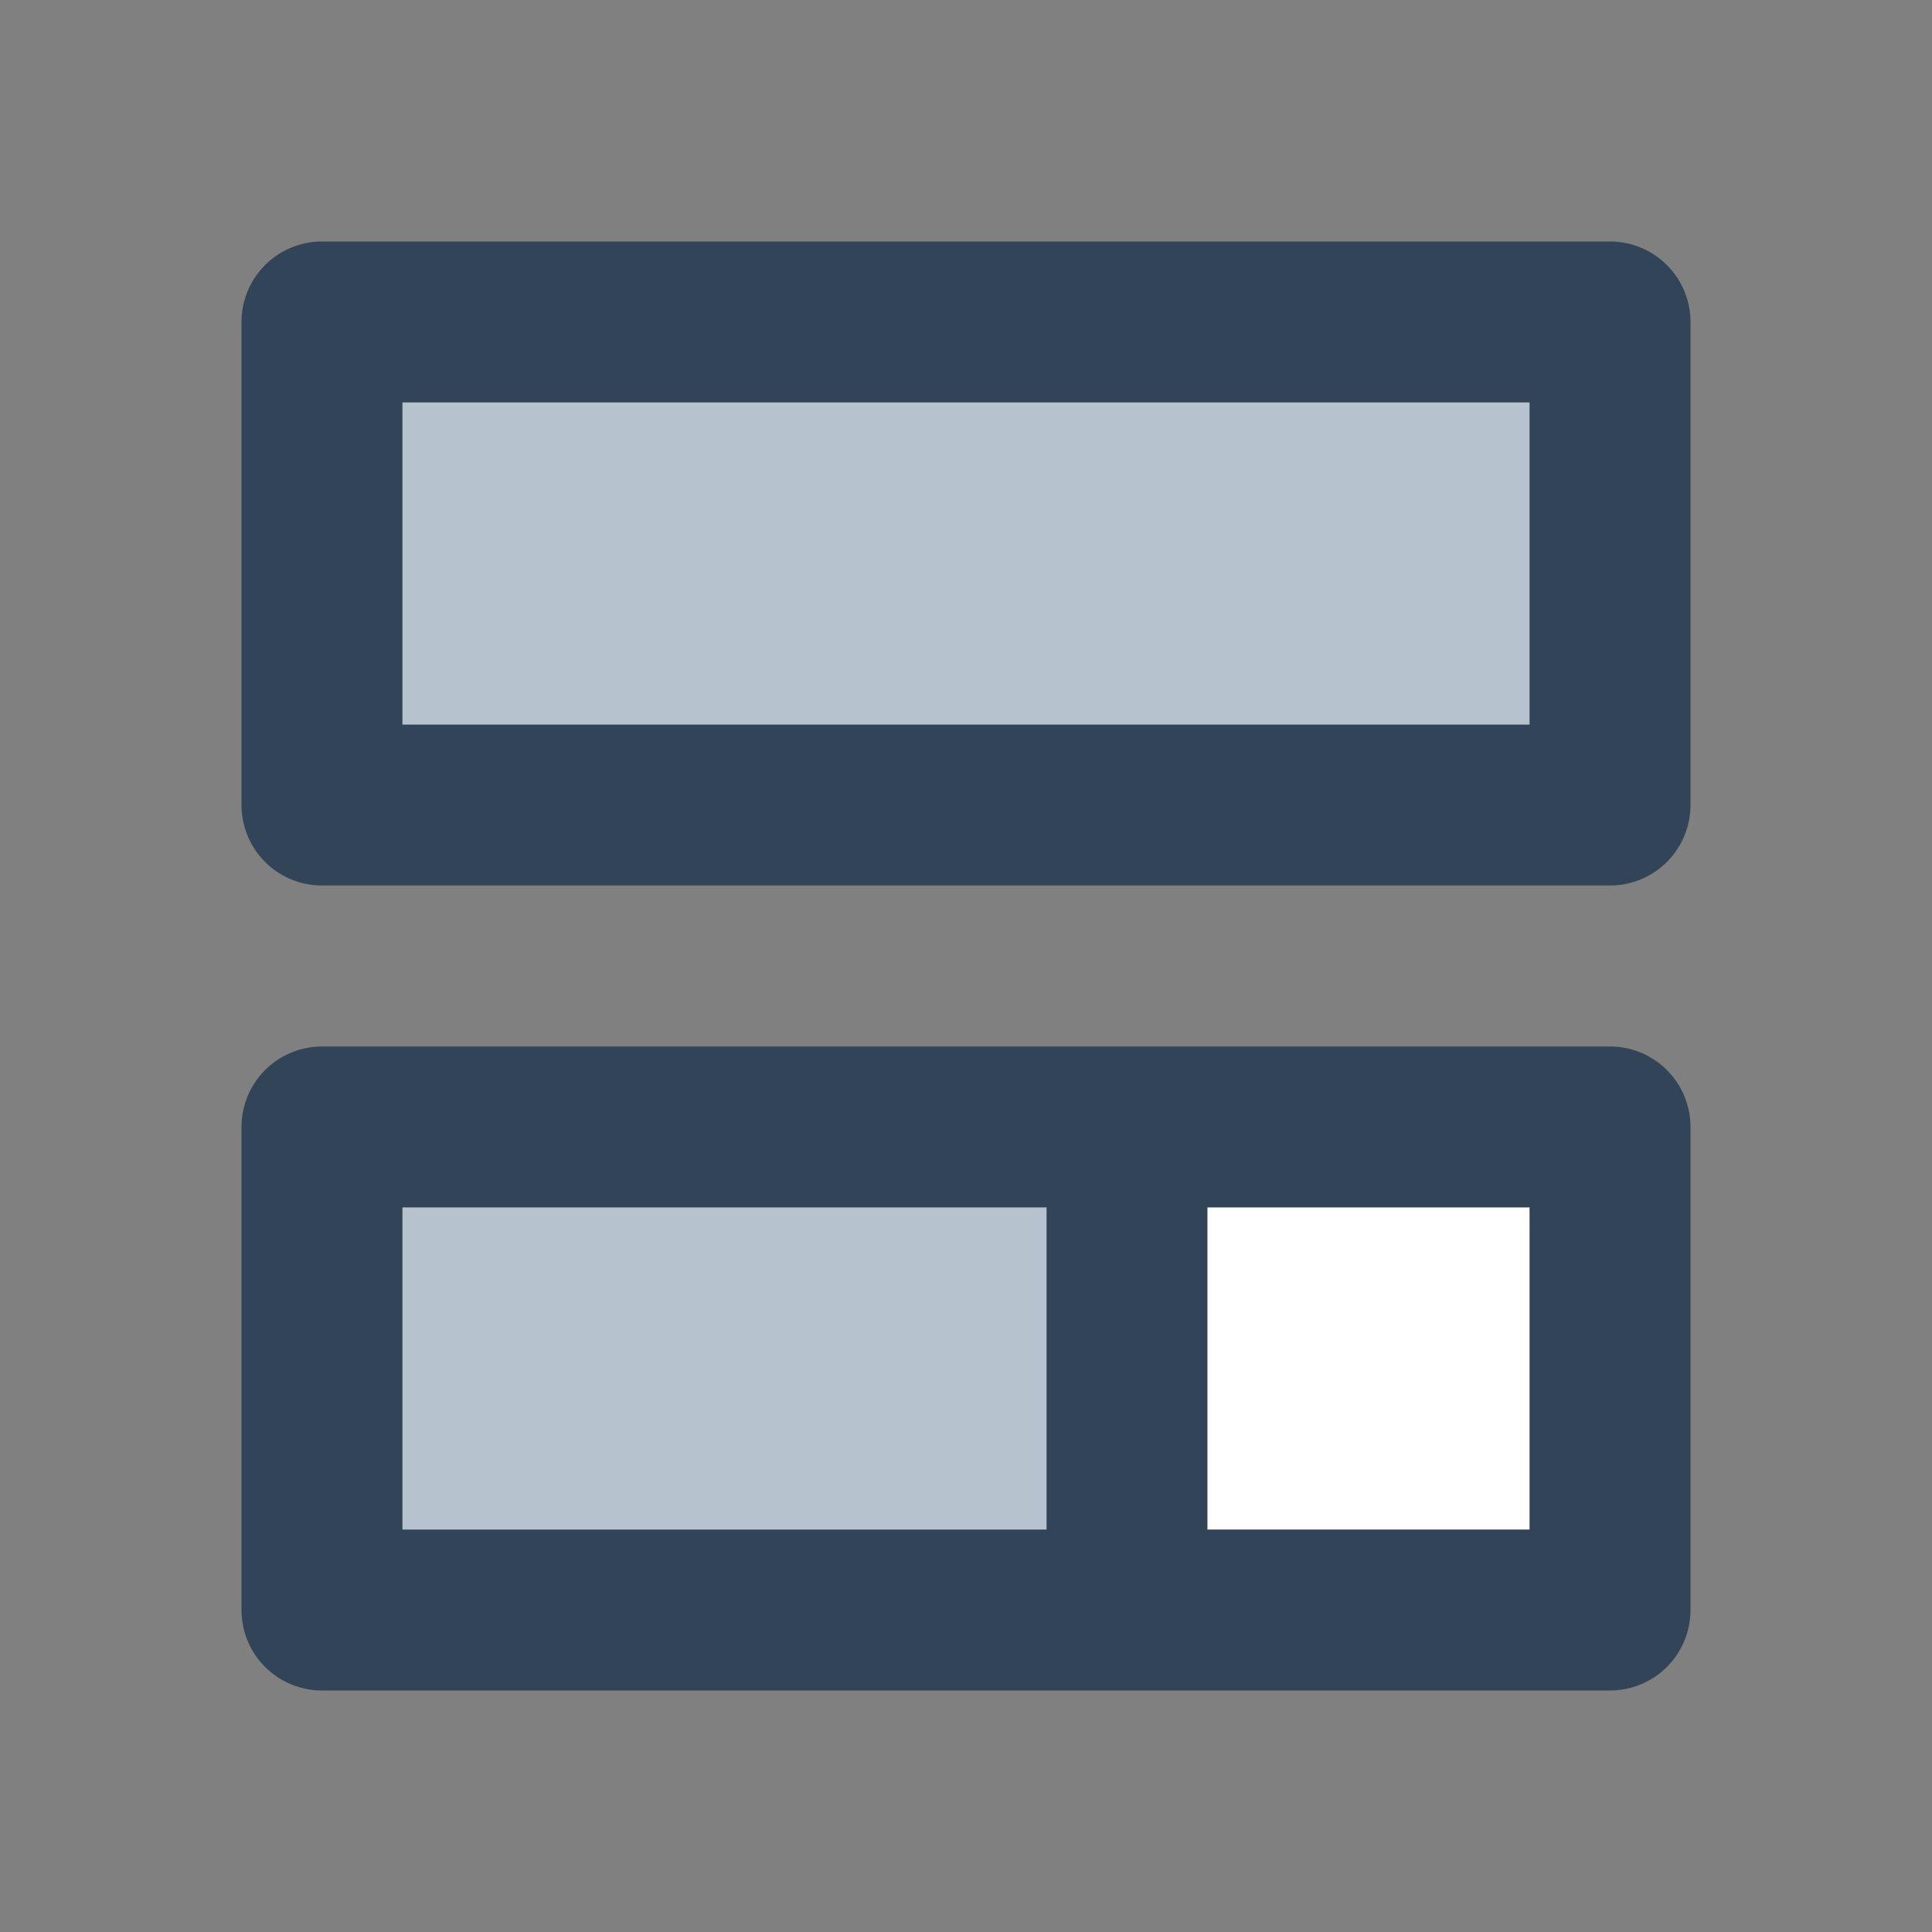 <svg xmlns="http://www.w3.org/2000/svg" width="24" height="24" viewBox="0 0 24 24">
  <rect x="0" y="0" width="24" height="24" fill="#808080" stroke="none"/>
  <g fill="none" fill-rule="evenodd">
    <path fill="#324558" d="M20 13a1 1 0 011 1v6a1 1 0 01-1 1H4a1 1 0 01-1-1v-6a1 1 0 011-1h16zm-7 2H5v4h8v-4zm6 0h-4v4h4v-4zm1-12a1 1 0 011 1v6a1 1 0 01-1 1H4a1 1 0 01-1-1V4a1 1 0 011-1h16zm-1 2H5v4h14V5z"/>
    <path fill="#B6C2CD" d="M5 15h8v4H5zM5 5h14v4H5z"/>
    <path fill="#FFF" d="M15 15h4v4h-4z"/>
  </g>
</svg>
